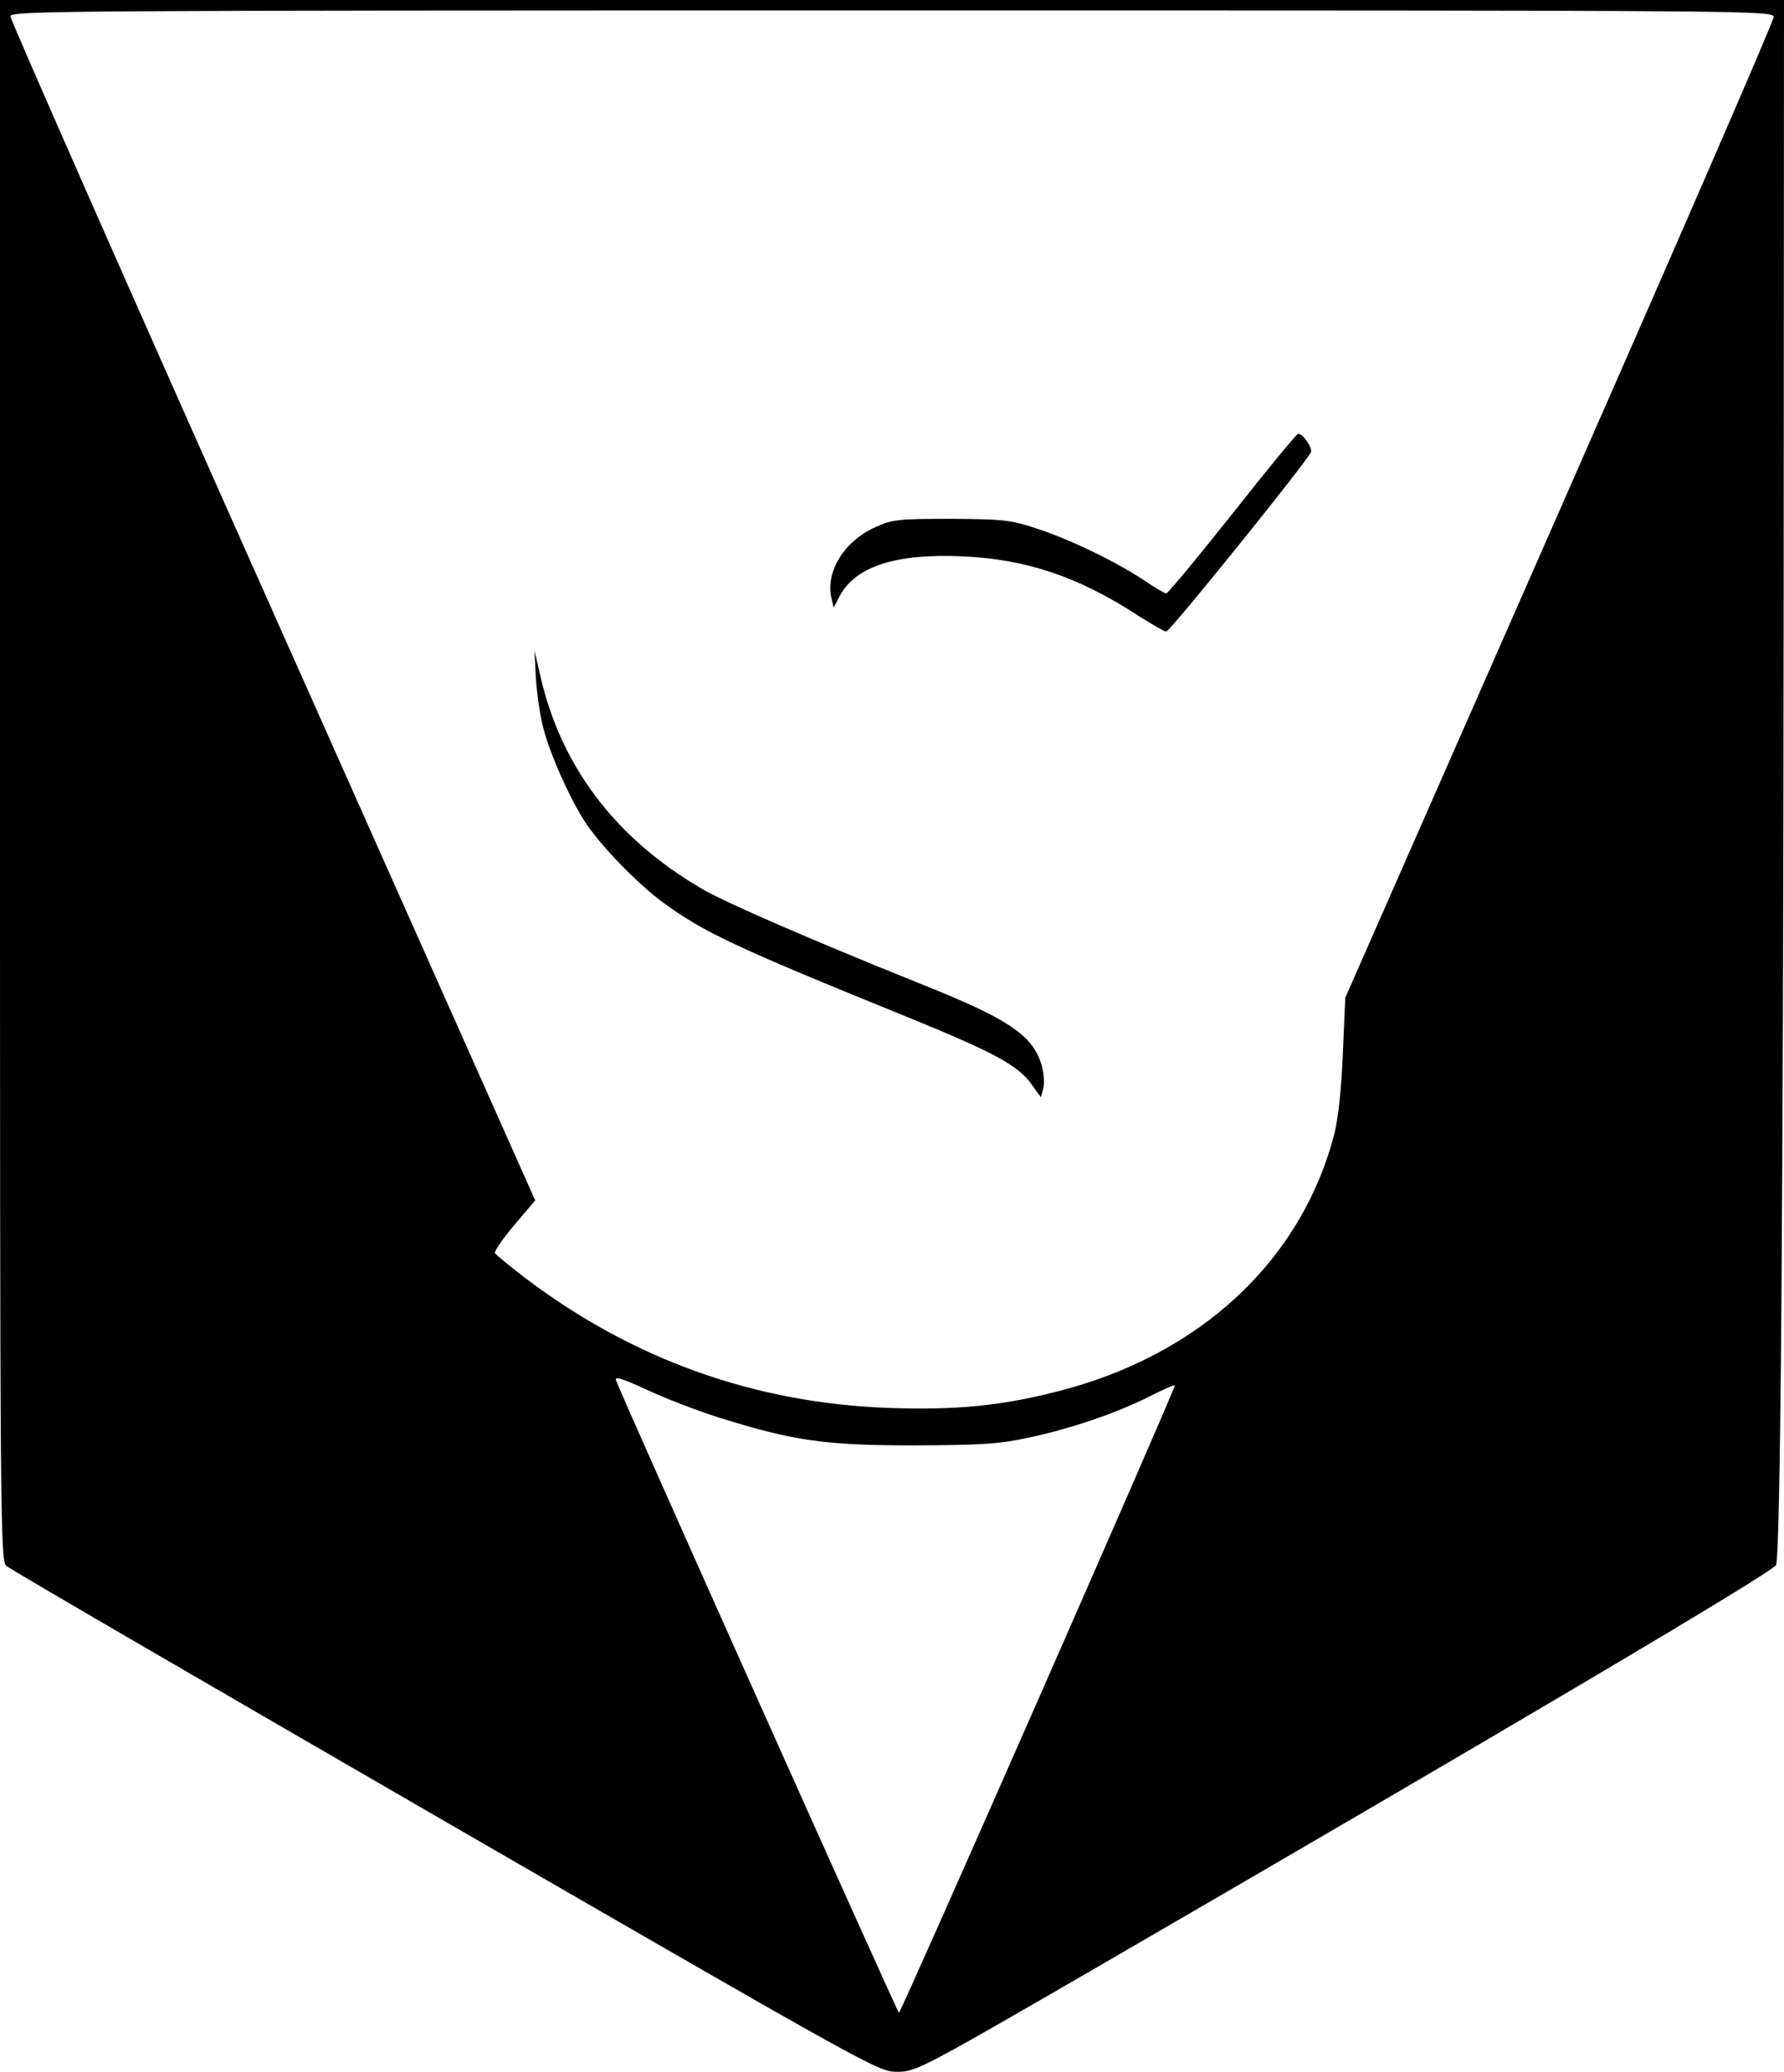 <?xml version="1.0" standalone="no"?>
<!DOCTYPE svg PUBLIC "-//W3C//DTD SVG 20010904//EN"
 "http://www.w3.org/TR/2001/REC-SVG-20010904/DTD/svg10.dtd">
<svg version="1.0" xmlns="http://www.w3.org/2000/svg"
 width="514pt" height="597pt" viewBox="0 0 514 597"
 preserveAspectRatio="xMidYMid meet">
<g transform="translate(0,597) scale(0.1,-0.1)"
fill="#000000" stroke="none">
<path d="M0 3722 c0 -2129 1 -2250 18 -2264 9 -9 579 -340 1265 -737 1237
-715 1248 -721 1302 -721 54 0 66 6 589 309 1148 666 1934 1131 1943 1151 13
28 21 1042 22 2788 l1 1722 -2570 0 -2570 0 0 -2248z m5110 2198 c0 -11 -278
-651 -617 -1422 l-617 -1403 -7 -160 c-4 -100 -13 -186 -24 -230 -94 -367
-388 -641 -800 -745 -161 -41 -292 -54 -485 -47 -387 14 -738 140 -1049 376
-44 34 -82 65 -85 70 -3 4 22 41 55 80 l61 72 -756 1697 c-416 933 -756 1705
-756 1715 0 16 128 17 2540 17 2533 0 2540 0 2540 -20z m-3041 -4034 c216 -68
307 -81 566 -81 199 1 244 4 332 23 121 26 252 71 347 119 37 19 69 33 71 31
4 -4 -789 -1808 -795 -1808 -4 0 -792 1761 -815 1822 -5 13 15 7 87 -26 51
-24 144 -60 207 -80z"/>
<path d="M3551 4490 c-100 -126 -186 -230 -191 -230 -4 0 -32 16 -61 36 -79
53 -212 118 -309 150 -79 26 -97 28 -250 29 -153 0 -169 -2 -218 -24 -89 -40
-143 -127 -127 -202 l7 -30 17 33 c46 86 161 123 351 115 186 -8 336 -58 509
-171 40 -25 76 -46 81 -46 11 0 408 493 417 517 5 13 -23 53 -37 53 -4 0 -89
-103 -189 -230z"/>
<path d="M1544 4015 c3 -44 12 -109 22 -145 20 -78 80 -210 124 -275 49 -71
145 -169 218 -224 121 -88 200 -126 707 -332 250 -102 316 -138 356 -192 l28
-39 7 27 c4 15 1 44 -5 66 -26 87 -95 133 -356 237 -308 124 -555 231 -623
271 -250 146 -407 354 -466 617 l-16 69 4 -80z"/>
</g>
</svg>

